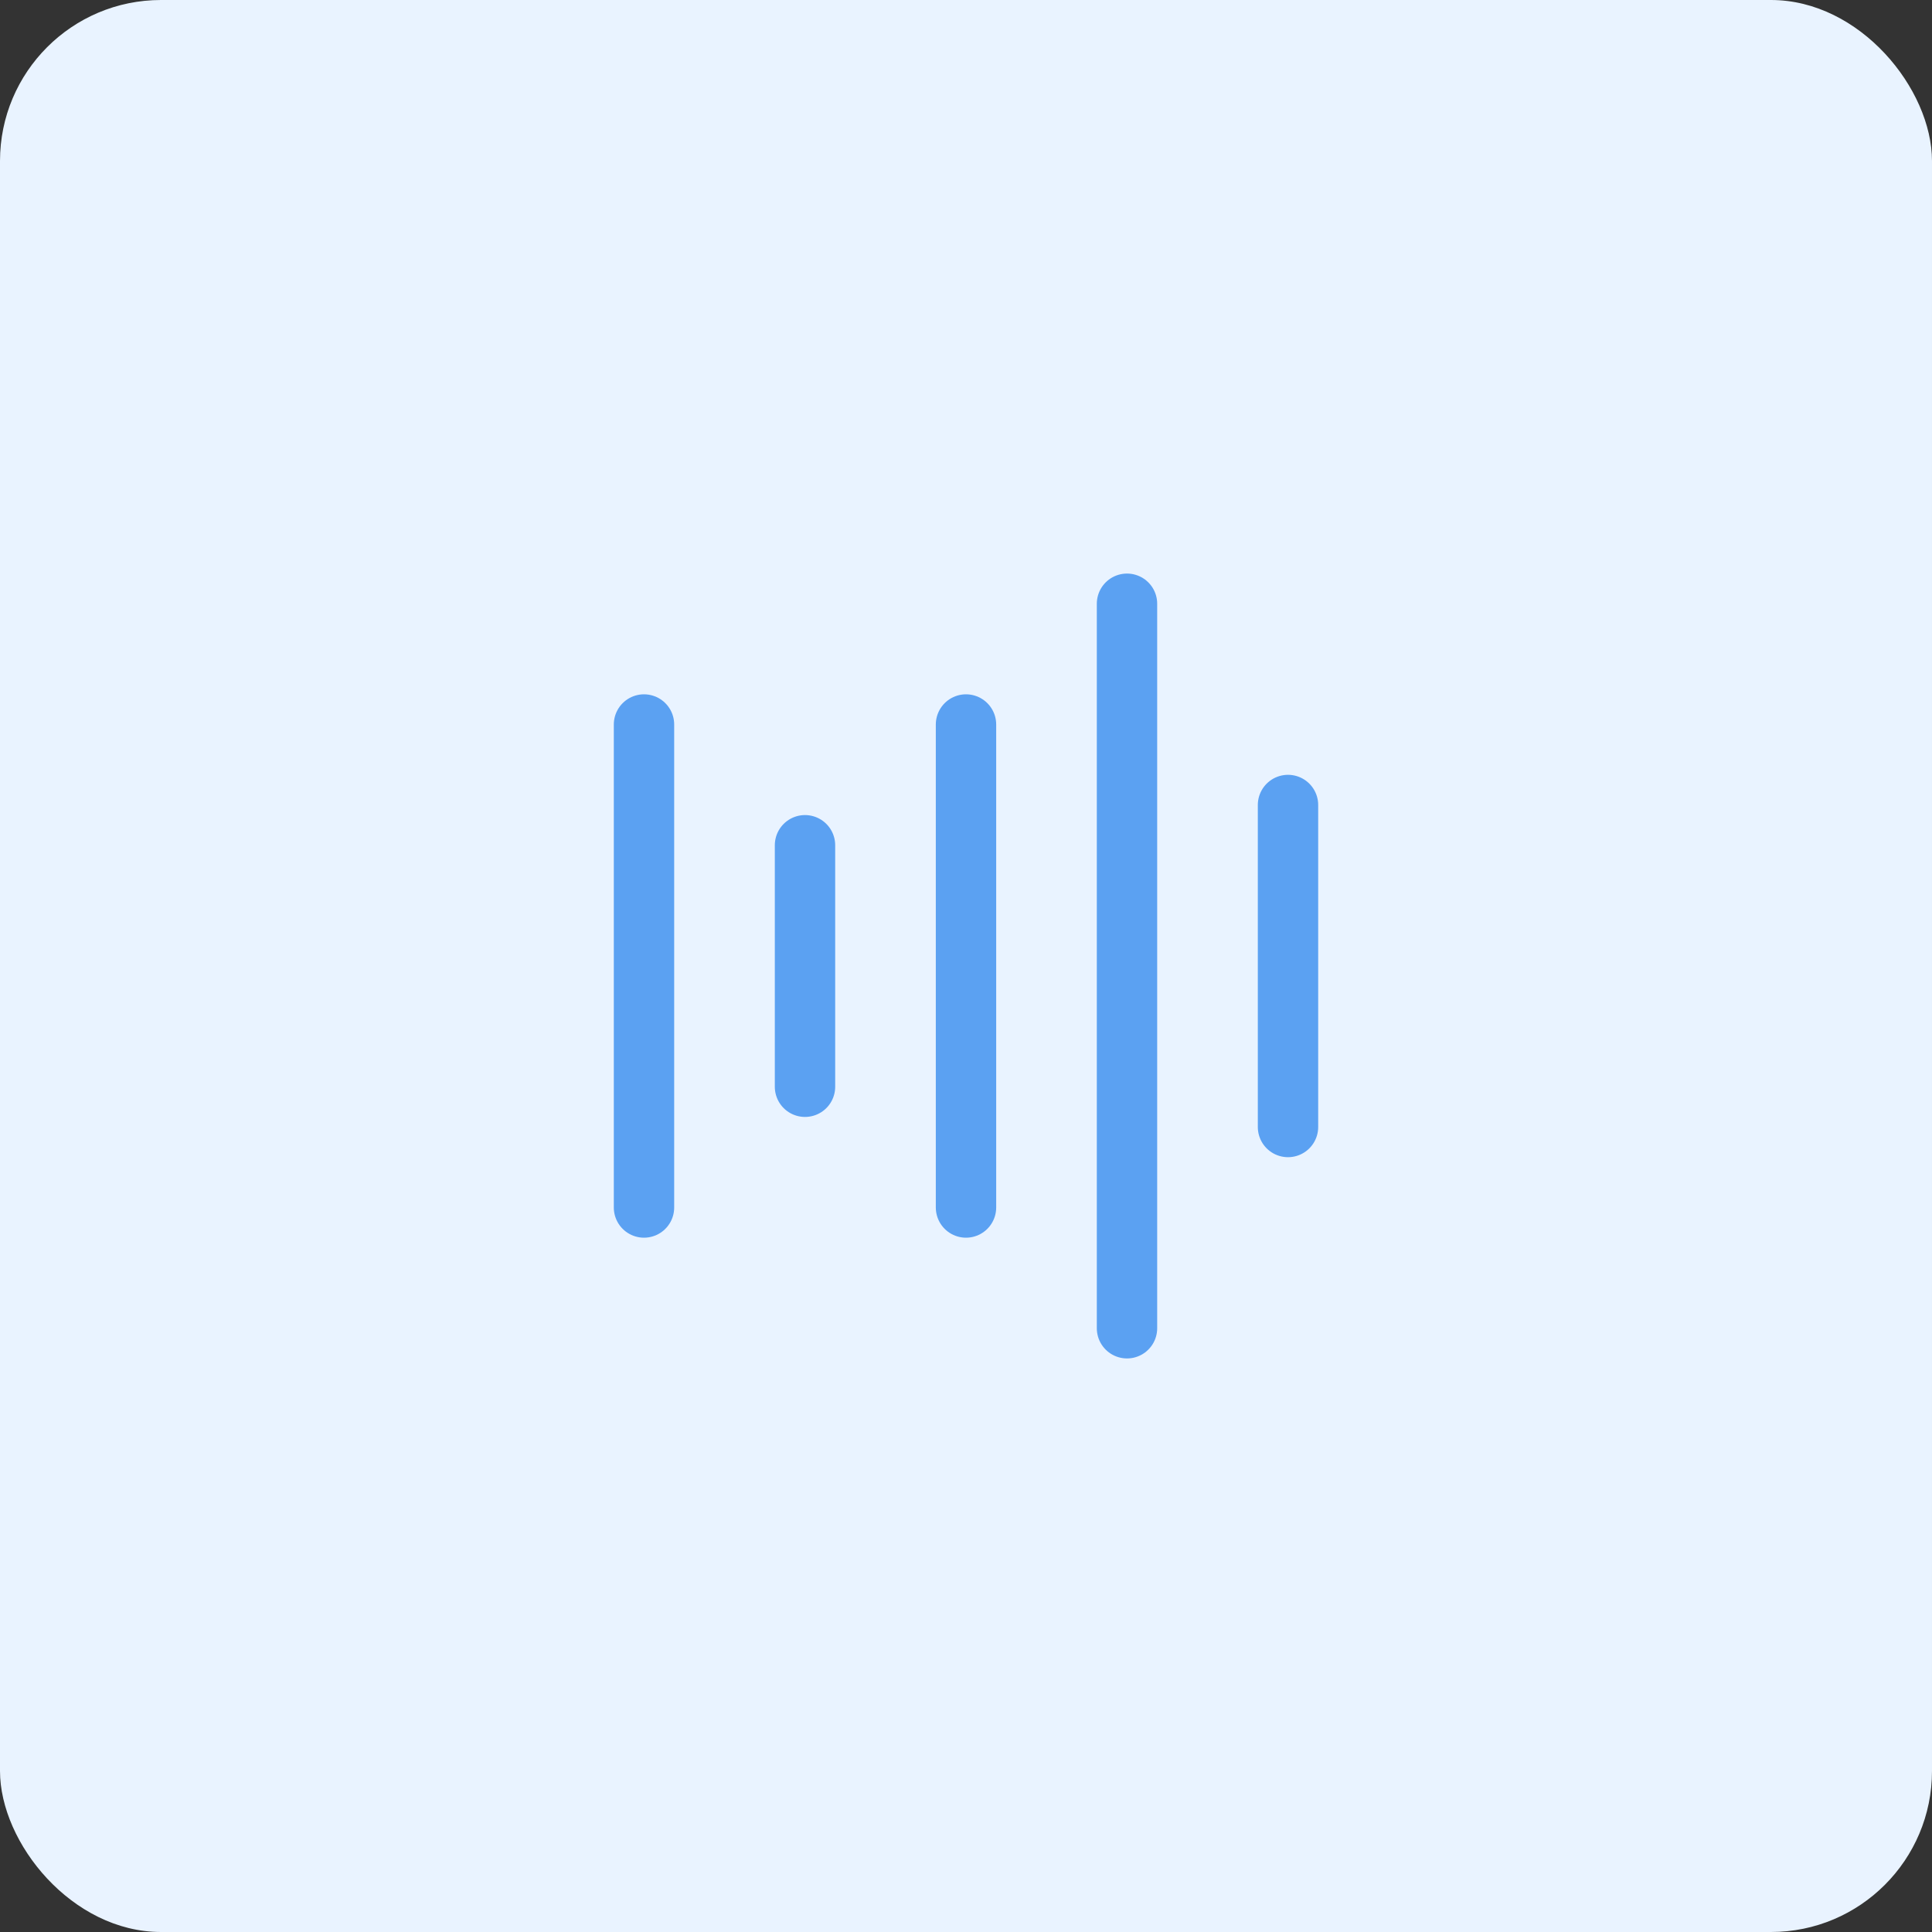 <svg width="48" height="48" viewBox="0 0 48 48" fill="none" xmlns="http://www.w3.org/2000/svg">
<rect x="0" y="0" width="48" height="48" fill="#333333" stroke="none"/>
<rect width="48" height="48" rx="4" fill="#E9F3FF"/>
<path d="M16 18V30" stroke="#5BA1F2" stroke-width="1.5" stroke-linecap="round" stroke-linejoin="round"/>
<path d="M20 21V27" stroke="#5BA1F2" stroke-width="1.5" stroke-linecap="round" stroke-linejoin="round"/>
<path d="M24 18V30" stroke="#5BA1F2" stroke-width="1.5" stroke-linecap="round" stroke-linejoin="round"/>
<path d="M28 15V33" stroke="#5BA1F2" stroke-width="1.5" stroke-linecap="round" stroke-linejoin="round"/>
<path d="M32 20V28" stroke="#5BA1F2" stroke-width="1.5" stroke-linecap="round" stroke-linejoin="round"/>
</svg>
